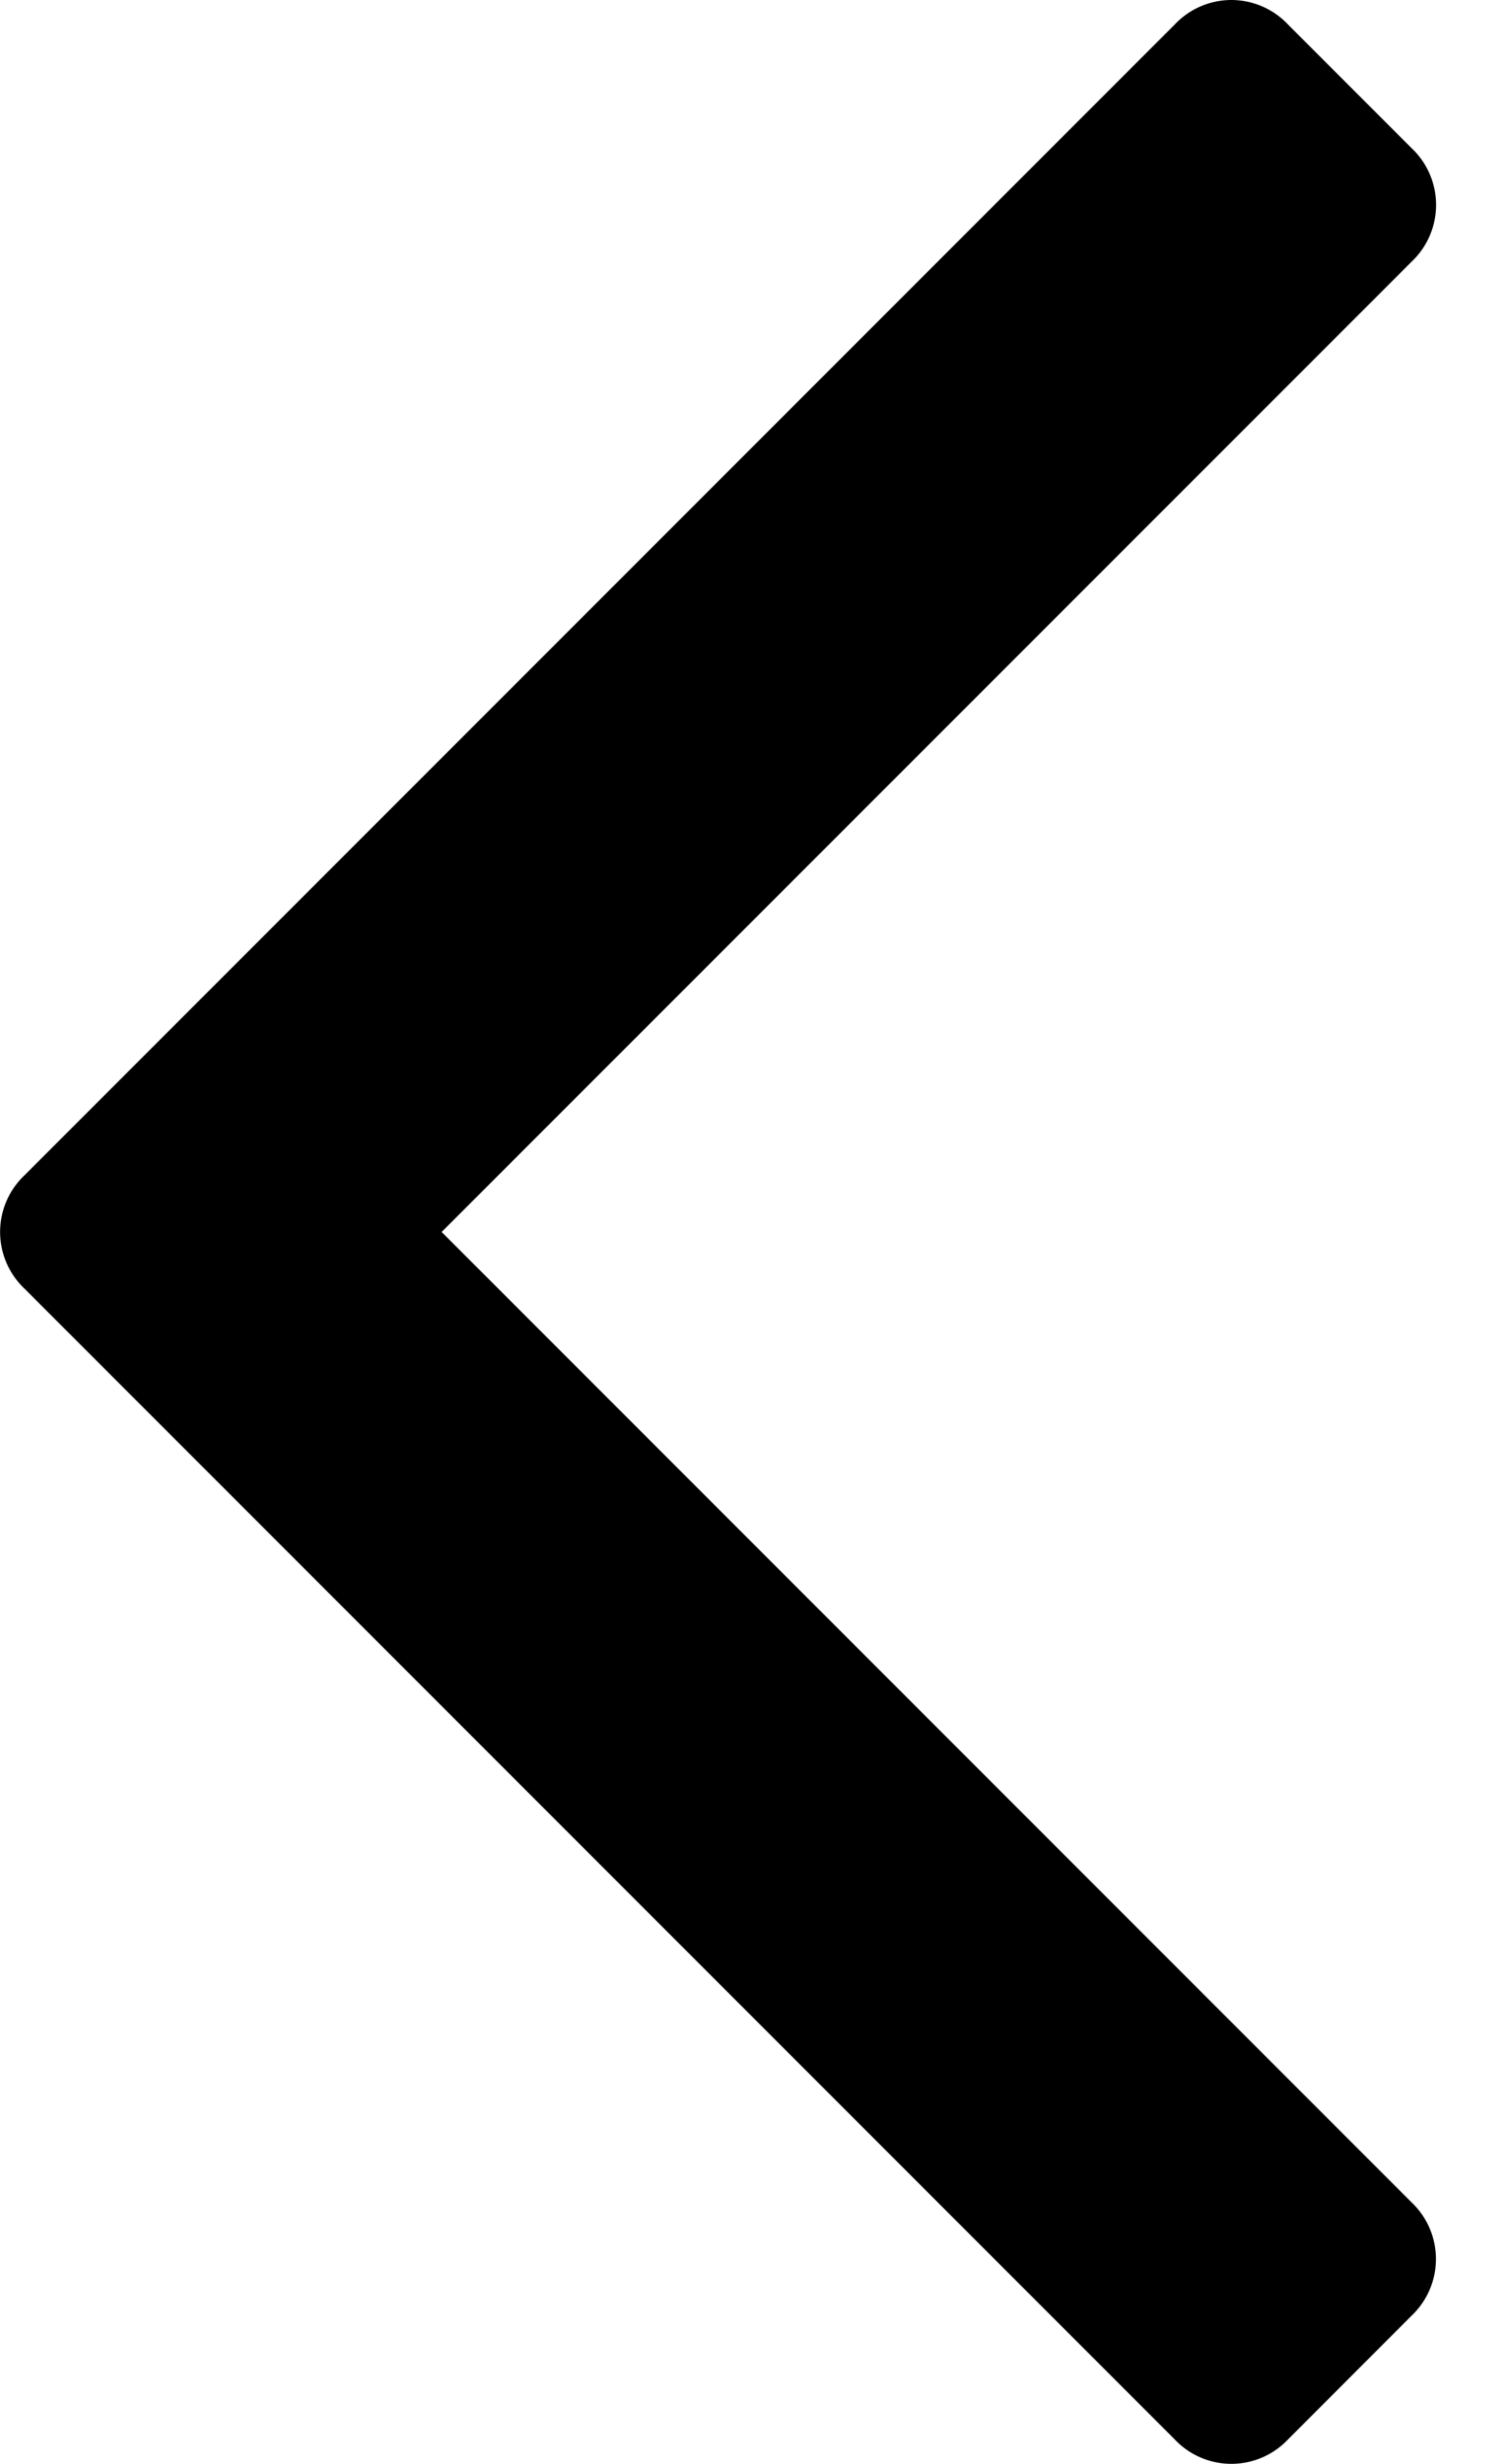 <svg width="11" height="18" viewBox="0 0 11 18" xmlns="http://www.w3.org/2000/svg"><title>Shape</title><path d="M3.228 9l7.089-7.088a.57.57 0 0 0 0-.83L9.415.18A.57.57 0 0 0 9 0a.57.57 0 0 0-.415.18L.18 8.585a.57.57 0 0 0 0 .83l8.405 8.405a.57.57 0 0 0 .83 0l.901-.902a.57.57 0 0 0 0-.83L3.228 9z" fill-rule="evenodd"/></svg>